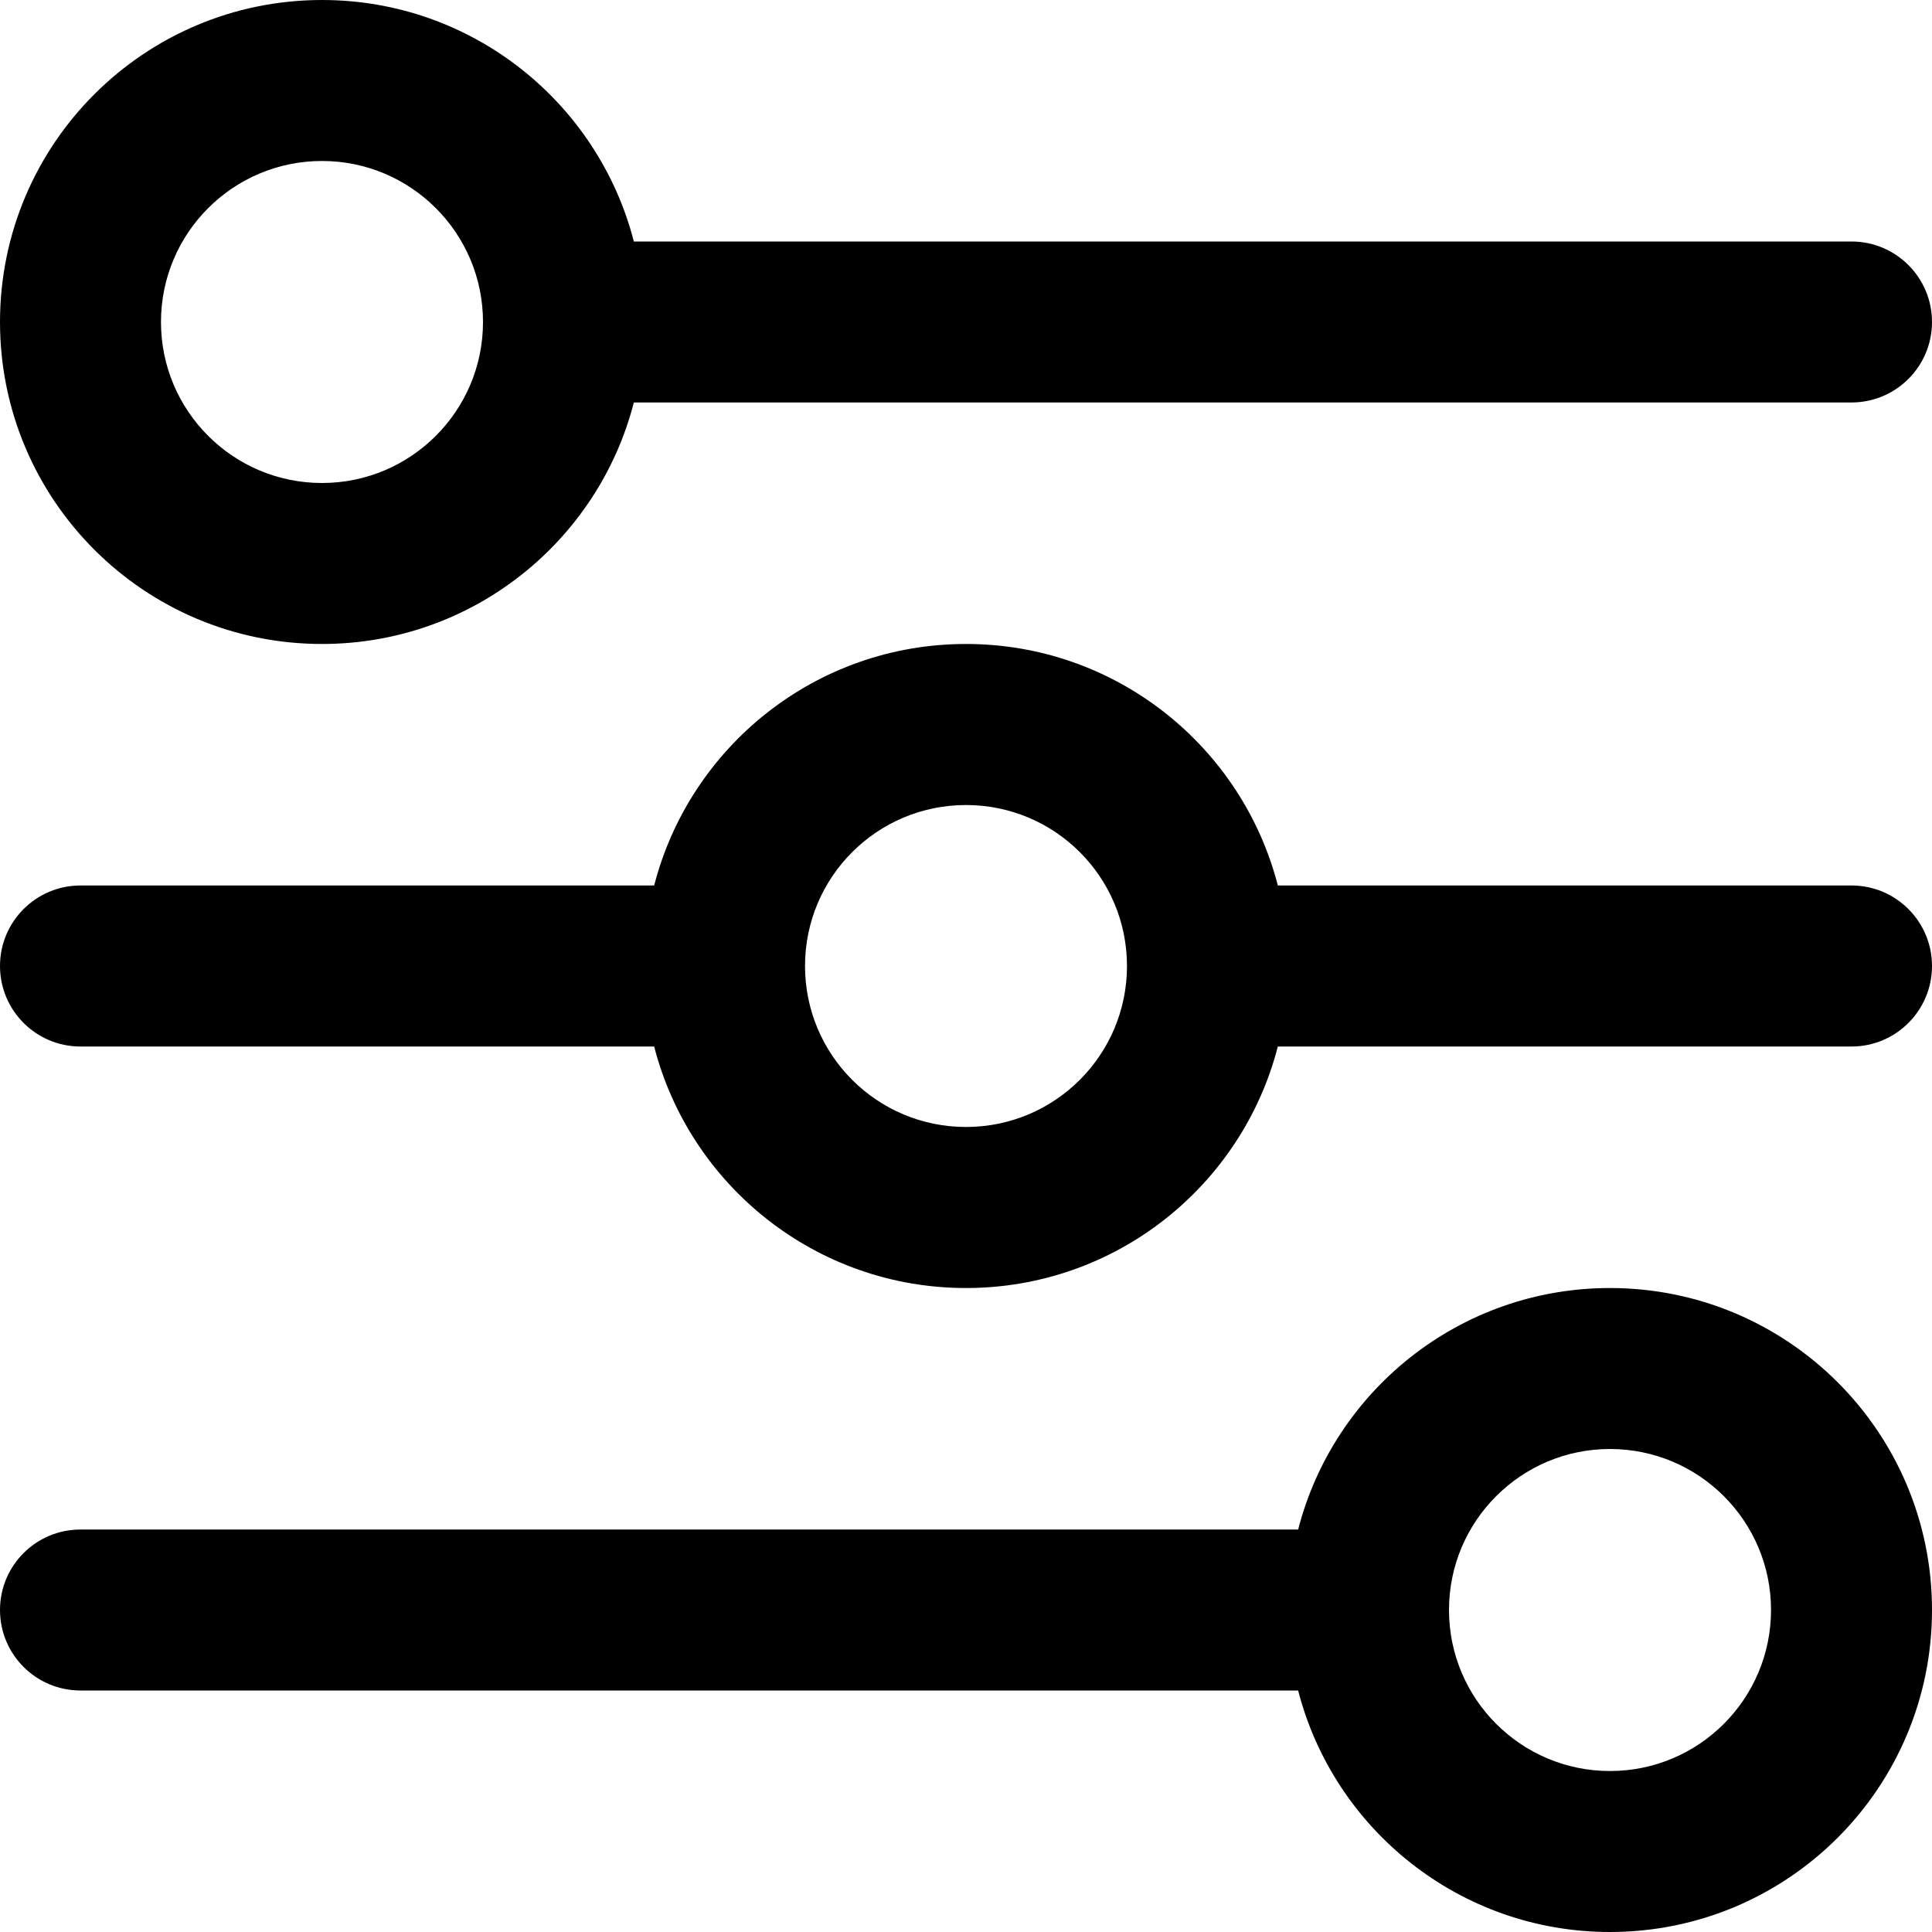 <svg width="25" height="25" viewBox="0 0 25 25"  xmlns="http://www.w3.org/2000/svg">
<g clip-path="url(#clip0_856_542)">
<path d="M4.167 8.333C6.108 8.333 7.74 7.006 8.202 5.208H23.958C24.534 5.208 25 4.742 25 4.167C25 3.591 24.534 3.125 23.958 3.125H8.202C7.74 1.328 6.108 0 4.167 0C1.865 0 0 1.865 0 4.167C0 6.468 1.865 8.333 4.167 8.333ZM4.167 2.083C5.317 2.083 6.25 3.016 6.25 4.167C6.25 5.317 5.317 6.25 4.167 6.25C3.016 6.25 2.083 5.317 2.083 4.167C2.083 3.016 3.016 2.083 4.167 2.083Z" />
<path d="M20.833 16.667C18.892 16.667 17.26 17.994 16.798 19.792H1.042C0.466 19.792 0 20.258 0 20.833C0 21.409 0.466 21.875 1.042 21.875H16.798C17.26 23.672 18.892 25 20.833 25C23.135 25 25 23.135 25 20.833C25 18.532 23.135 16.667 20.833 16.667ZM20.833 22.917C19.683 22.917 18.75 21.984 18.75 20.833C18.75 19.683 19.683 18.75 20.833 18.75C21.984 18.75 22.917 19.683 22.917 20.833C22.917 21.984 21.984 22.917 20.833 22.917Z"/>
<path d="M23.958 11.458H16.535C16.073 9.661 14.442 8.333 12.5 8.333C10.558 8.333 8.927 9.661 8.465 11.458H1.042C0.466 11.458 0 11.925 0 12.5C0 13.075 0.466 13.542 1.042 13.542H8.465C8.927 15.339 10.558 16.667 12.5 16.667C14.442 16.667 16.073 15.339 16.535 13.542H23.958C24.534 13.542 25 13.075 25 12.5C25 11.925 24.534 11.458 23.958 11.458ZM12.5 14.583C11.349 14.583 10.417 13.651 10.417 12.5C10.417 11.349 11.349 10.417 12.5 10.417C13.651 10.417 14.583 11.349 14.583 12.5C14.583 13.651 13.651 14.583 12.5 14.583Z" />
</g>
<defs>
<clipPath id="clip0_856_542">
<rect width="25" height="25" />
</clipPath>
</defs>
</svg>
